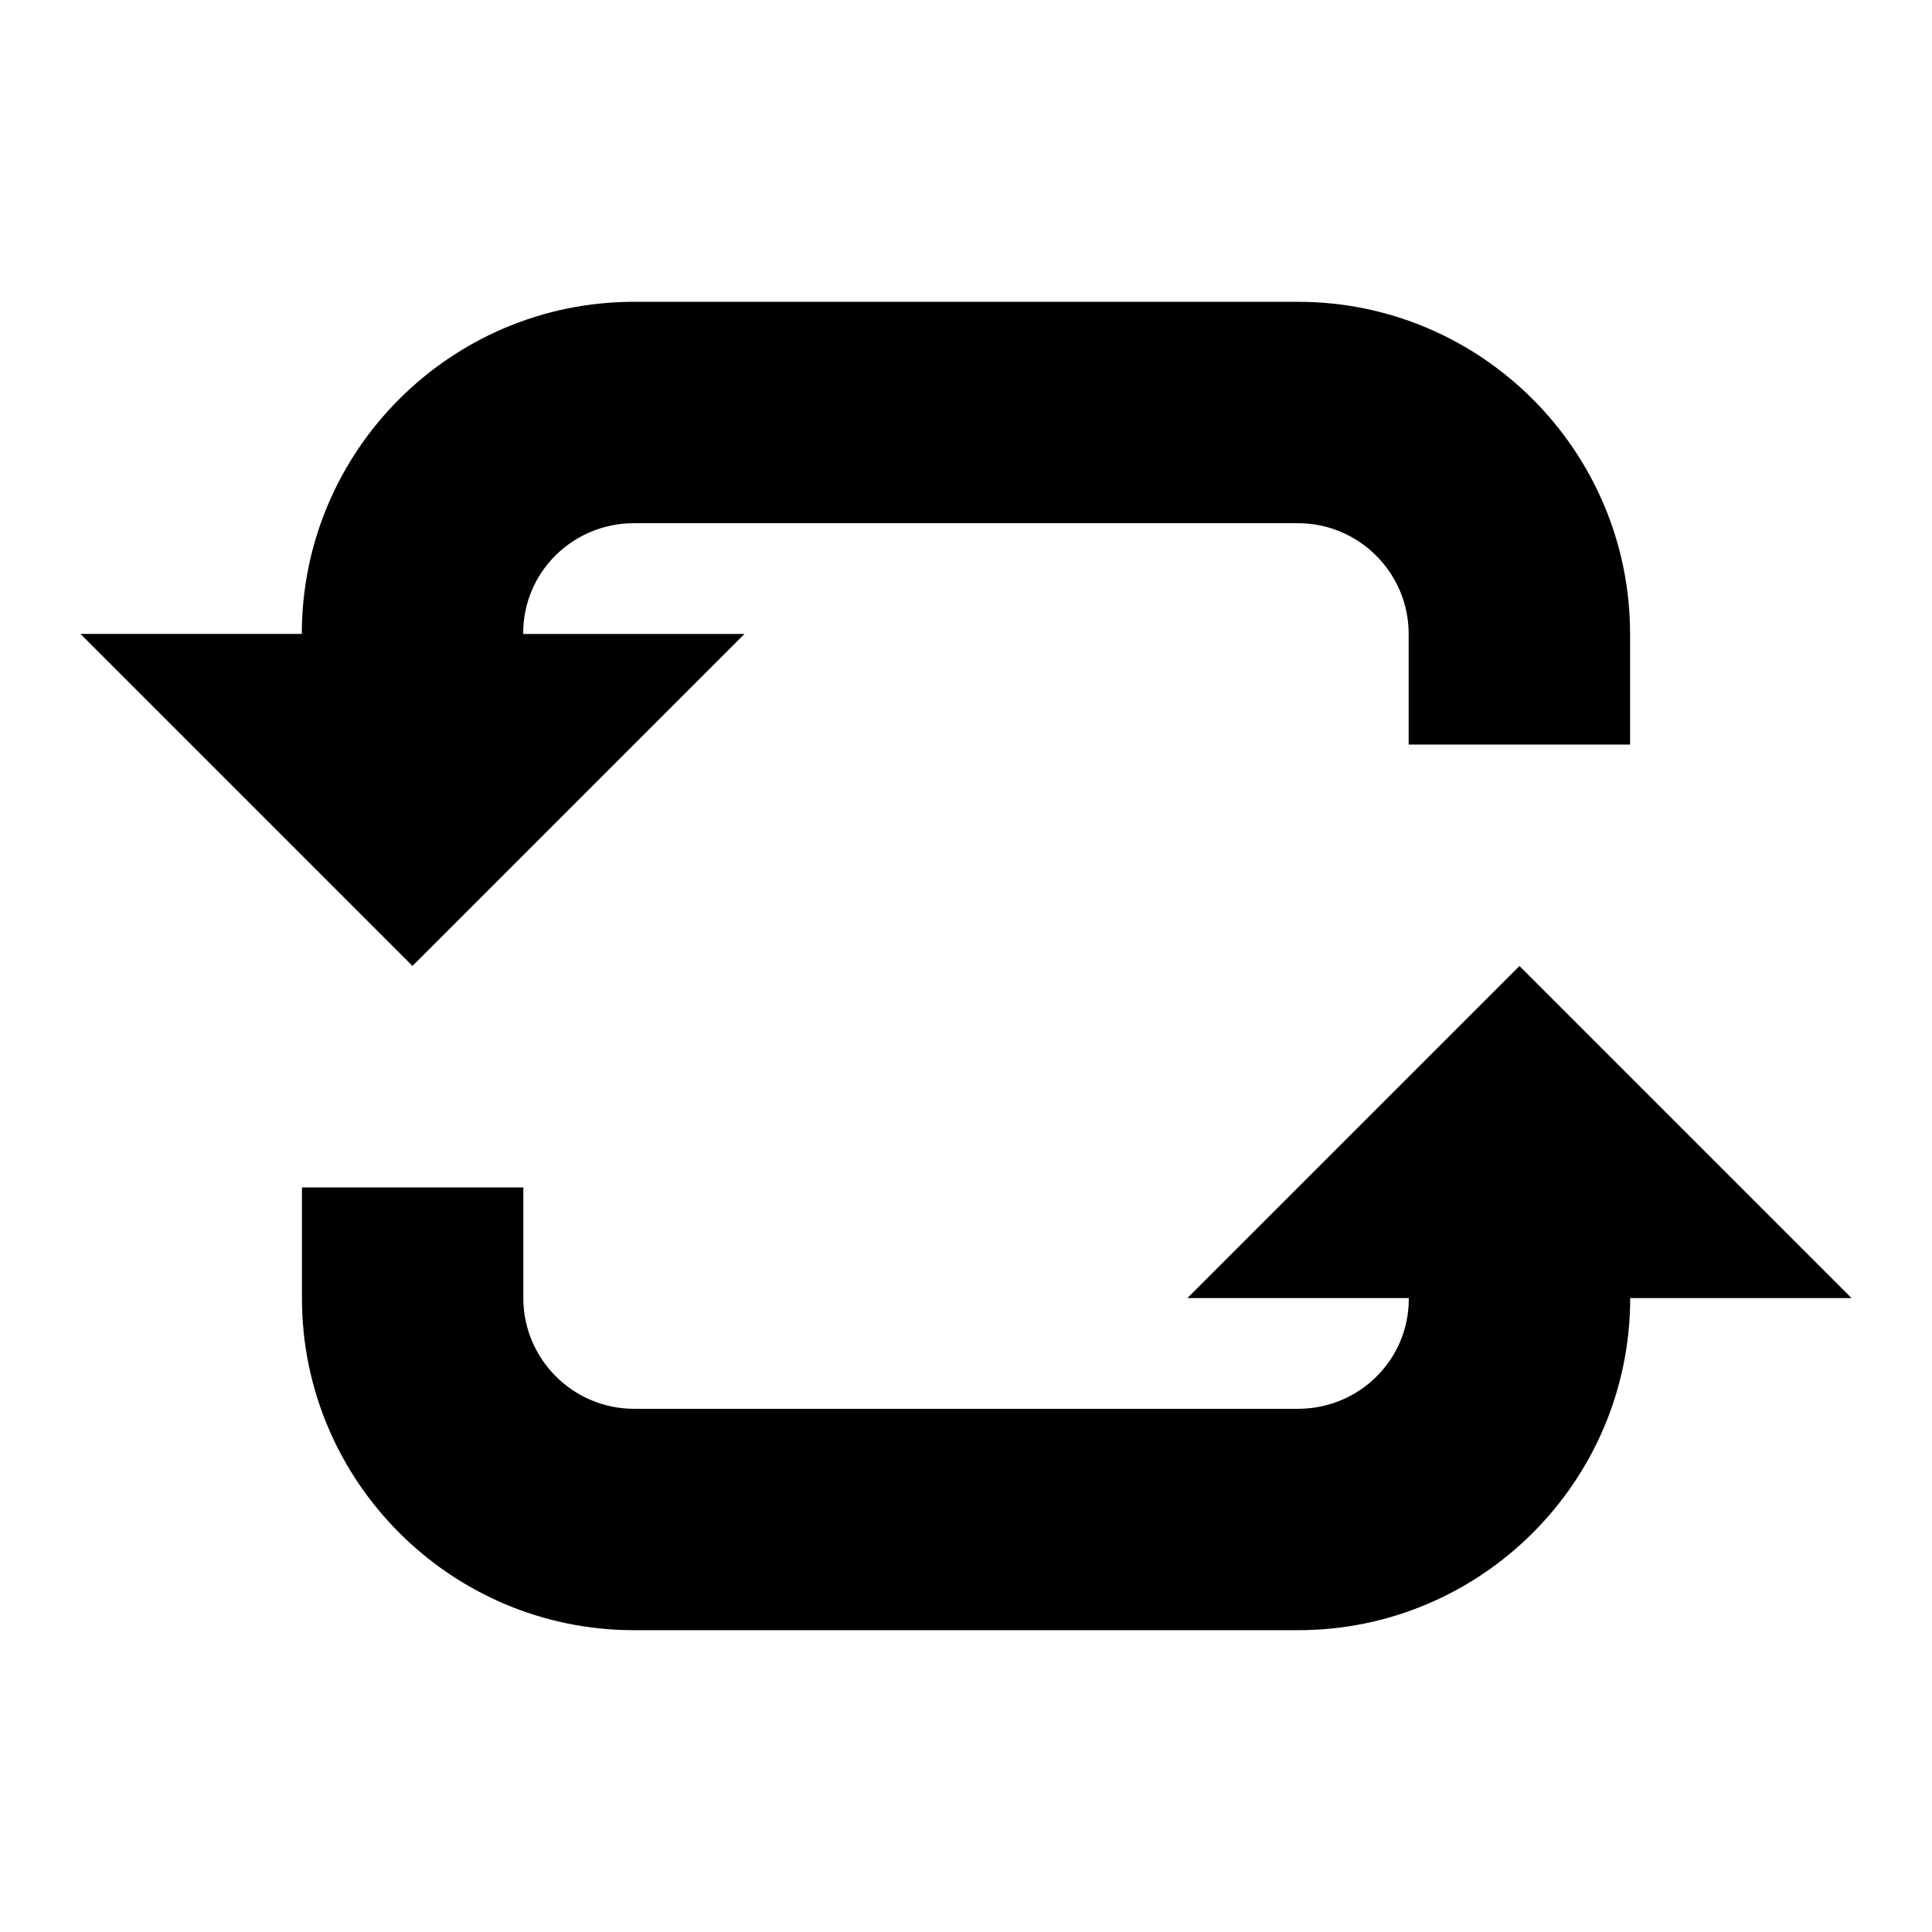 <?xml version="1.0" encoding="utf-8"?>
<!-- Generated by IcoMoon.io -->
<!DOCTYPE svg PUBLIC "-//W3C//DTD SVG 1.1//EN" "http://www.w3.org/Graphics/SVG/1.1/DTD/svg11.dtd">
<svg version="1.1" xmlns="http://www.w3.org/2000/svg" xmlns:xlink="http://www.w3.org/1999/xlink" width="32" height="32" viewBox="0 0 32 32">
<path d="M12.333 10.5h-3.667v-0.015c0-1.010 0.823-1.819 1.833-1.819h11c1.010 0 1.833 0.823 1.833 1.833v1.833h3.667v-1.833c0-3.033-2.467-5.5-5.5-5.5h-11c-3.033 0-5.5 2.467-5.5 5.5h-3.667l5.5 5.5 5.5-5.5zM25.167 16l-5.5 5.5h3.667v0.015c0 1.009-0.823 1.819-1.833 1.819h-11c-1.010 0-1.833-0.823-1.833-1.833v-1.833h-3.667v1.833c0 3.033 2.467 5.5 5.5 5.5h11c3.033 0 5.5-2.467 5.5-5.5h3.667l-5.5-5.5z"></path>
</svg>
